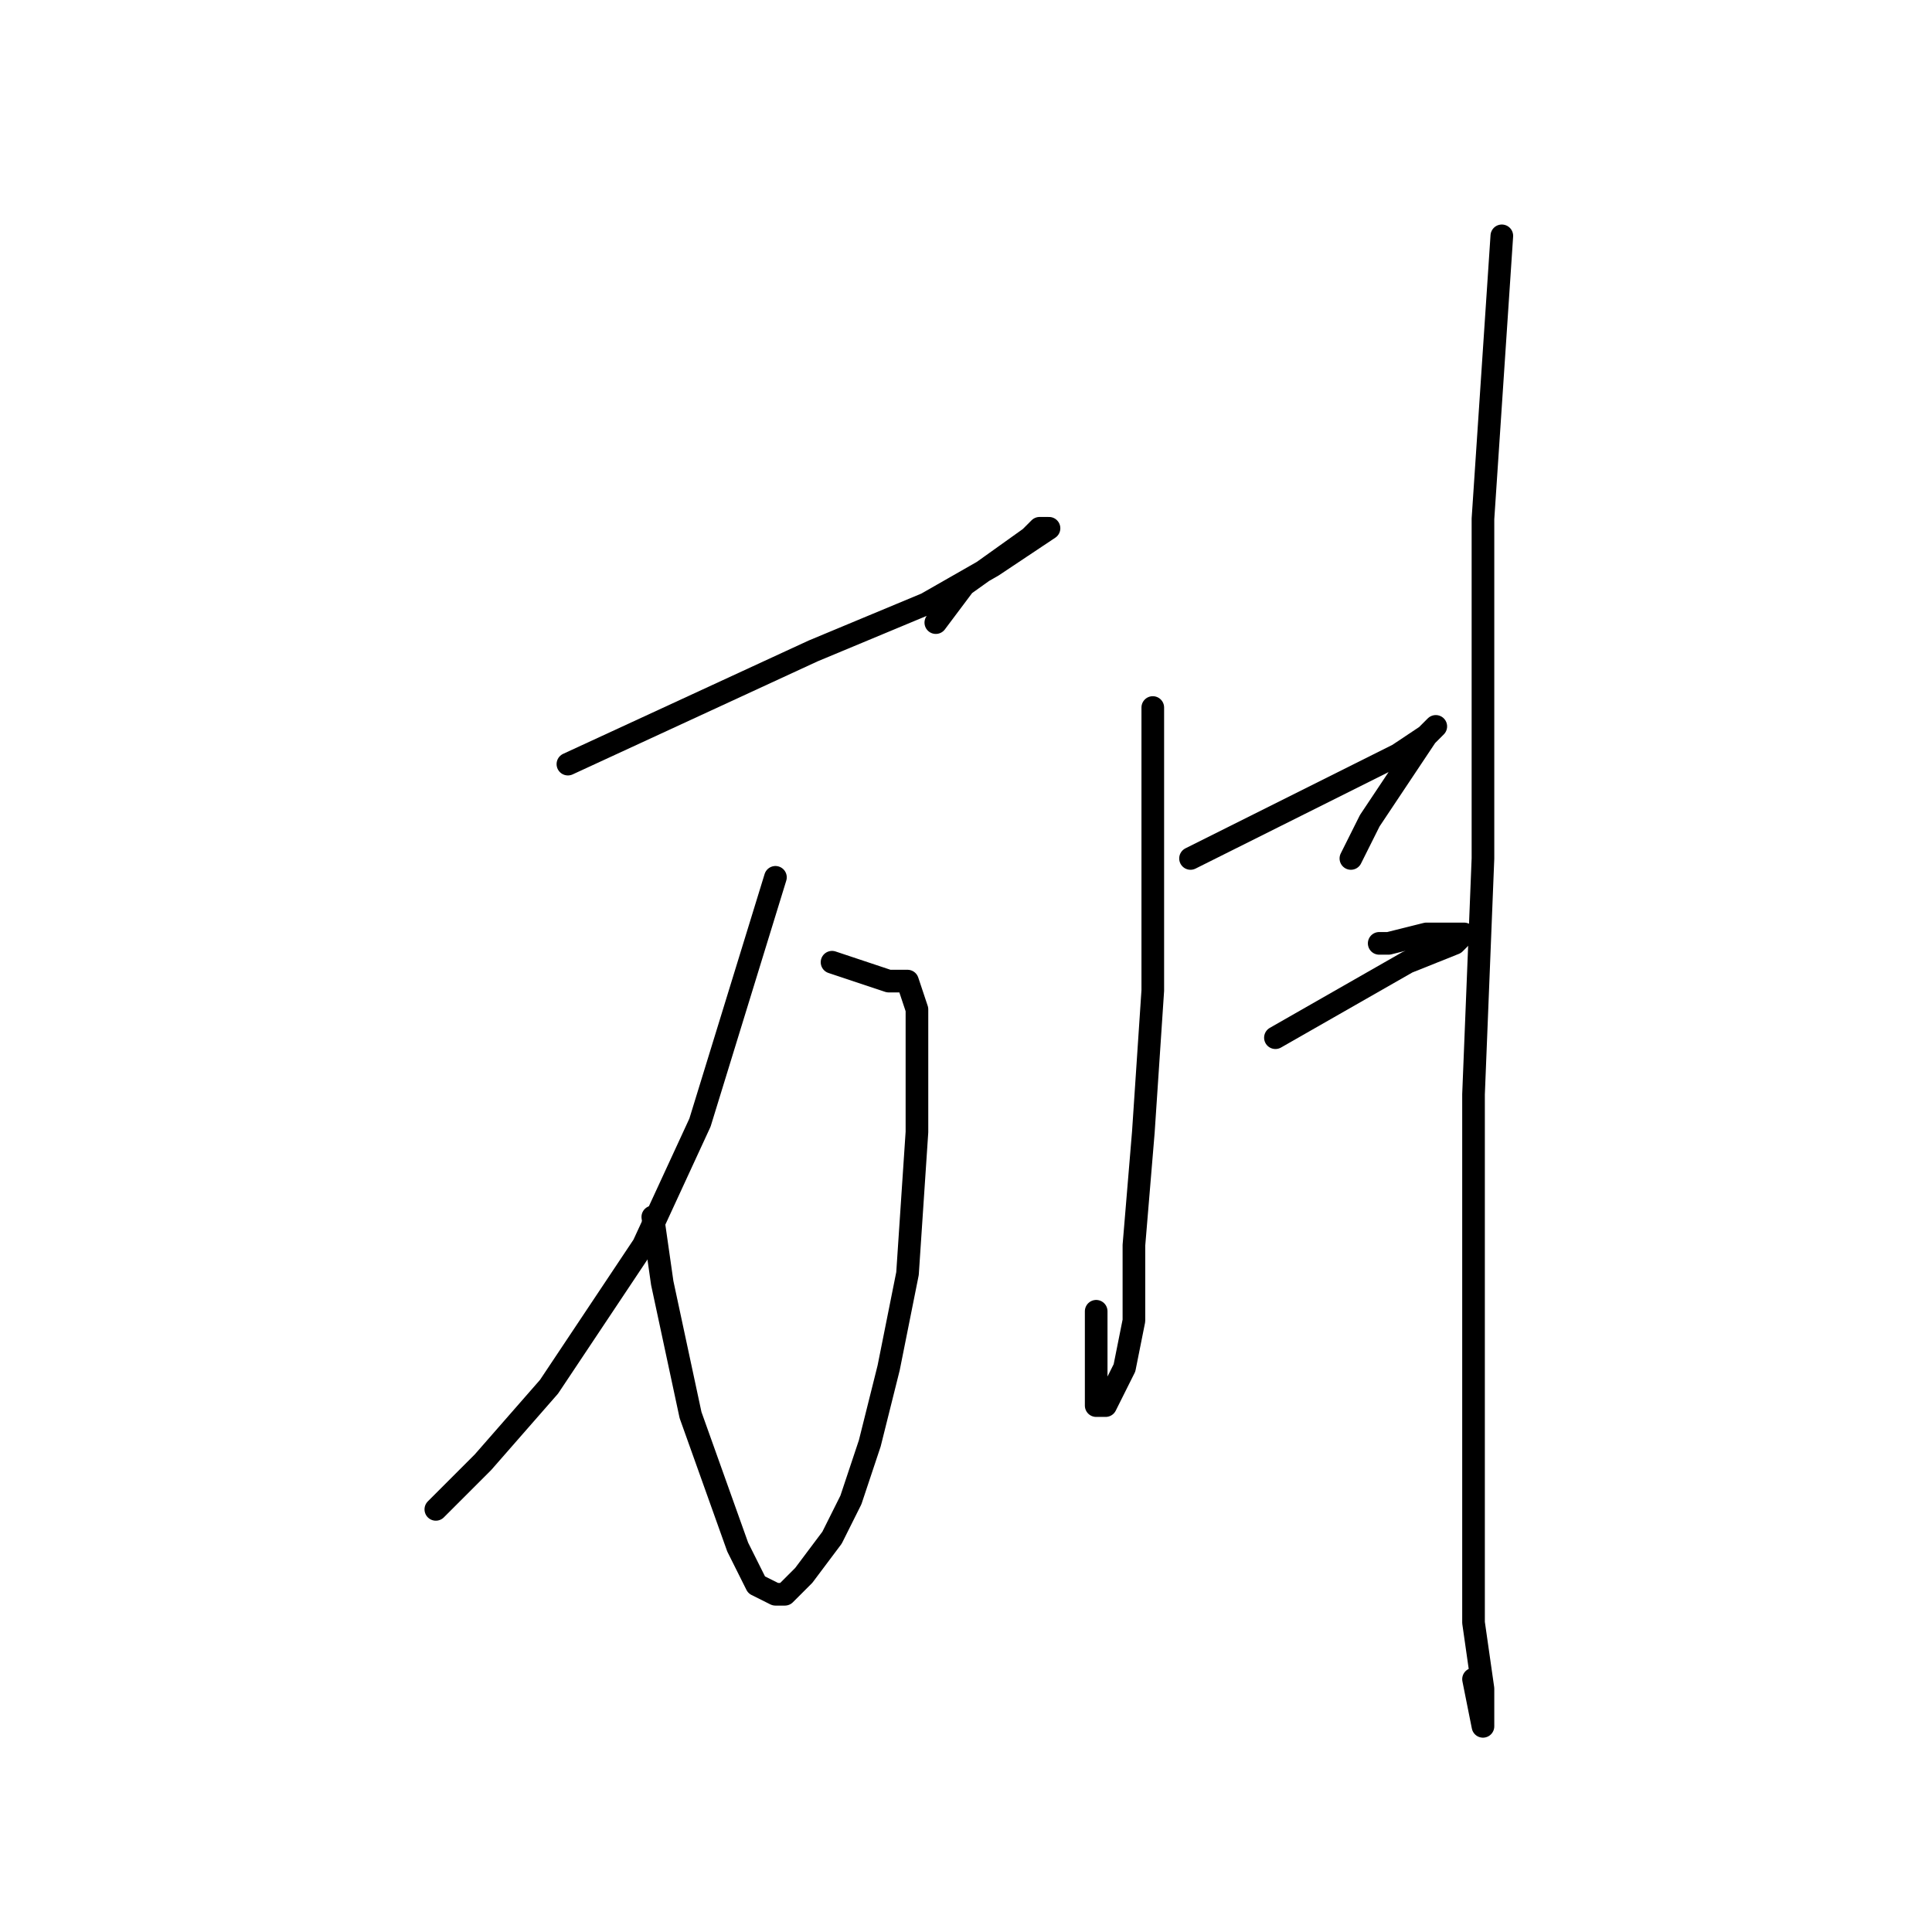 <?xml version="1.0" standalone="no"?>
    <svg width="256" height="256" xmlns="http://www.w3.org/2000/svg" version="1.1">
    <polyline stroke="black" stroke-width="3" stroke-linecap="round" fill="transparent" stroke-linejoin="round" points="75.25 101.25 91.5 93.75 107.75 86.25 122.75 80 131.5 75 139 70 137.75 70 136.5 71.25 127.75 77.5 124 82.5 124 82.5 " />
        <polyline stroke="black" stroke-width="3" stroke-linecap="round" fill="transparent" stroke-linejoin="round" points="110.25 127.5 114 128.75 117.75 130 120.25 130 121.5 133.75 121.5 140 121.5 150 120.25 168.75 117.75 181.25 115.25 191.25 112.75 198.75 110.25 203.75 106.5 208.75 104 211.25 102.75 211.25 100.25 210 97.75 205 91.5 187.5 87.75 170 86.5 161.25 86.5 161.25 " />
        <polyline stroke="black" stroke-width="3" stroke-linecap="round" fill="transparent" stroke-linejoin="round" points="102.75 116.25 97.75 132.5 92.75 148.75 85.25 165 72.75 183.75 64 193.75 57.75 200 57.75 200 " />
        <polyline stroke="black" stroke-width="3" stroke-linecap="round" fill="transparent" stroke-linejoin="round" points="152.75 93.75 152.75 112.5 152.75 131.25 151.5 150 150.25 165 150.25 175 149 181.25 146.5 186.25 145.25 186.25 145.25 182.5 145.25 173.75 145.25 173.75 " />
        <polyline stroke="black" stroke-width="3" stroke-linecap="round" fill="transparent" stroke-linejoin="round" points="157.75 113.75 165.25 110 172.75 106.25 185.25 100 189 97.5 190.25 96.25 189 97.5 186.5 101.25 181.5 108.75 179 113.75 179 113.75 " />
        <polyline stroke="black" stroke-width="3" stroke-linecap="round" fill="transparent" stroke-linejoin="round" points="169 137.5 177.75 132.5 186.5 127.5 192.75 125 194 123.75 192.75 123.75 189 123.75 184 125 182.75 125 182.75 125 " />
        <polyline stroke="black" stroke-width="3" stroke-linecap="round" fill="transparent" stroke-linejoin="round" points="199 31.25 197.75 50 196.5 68.75 196.5 113.75 195.25 145 195.25 170 195.25 201.25 195.25 215 196.5 223.75 196.5 228.75 195.25 222.5 195.25 222.5 " />
        </svg>